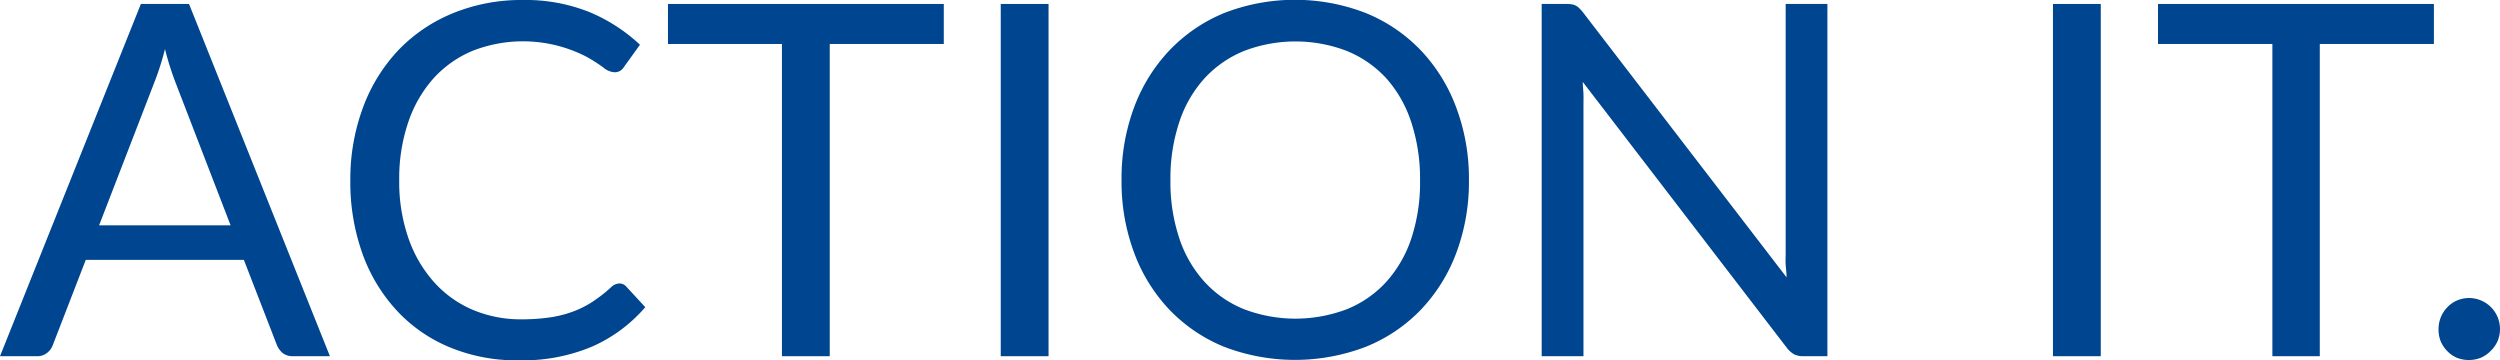 <svg id="Layer_1" data-name="Layer 1" xmlns="http://www.w3.org/2000/svg" viewBox="0 0 366.08 52.74"><defs><style>.cls-1{fill:#00458f;}</style></defs><title>ait-logo-1</title><path class="cls-1" d="M48.31,52.16h-5.4a2.33,2.33,0,0,1-1.51-.46,3,3,0,0,1-.86-1.19L35.71,38.05H12.56L7.74,50.51a2.51,2.51,0,0,1-.83,1.15,2.27,2.27,0,0,1-1.51.5H0L20.63.58h7.05ZM33.77,33l-8.1-21c-.24-.62-.49-1.35-.76-2.17s-.51-1.71-.75-2.65a40.34,40.34,0,0,1-1.55,4.86L14.51,33Z"/><path class="cls-1" d="M90.72,41.51a1.32,1.32,0,0,1,1,.47l2.77,3a22,22,0,0,1-7.69,5.73,26.24,26.24,0,0,1-10.92,2.05,25.41,25.41,0,0,1-10.08-1.93,22,22,0,0,1-7.74-5.4,24.34,24.34,0,0,1-5-8.33,31,31,0,0,1-1.76-10.69A30.1,30.1,0,0,1,53.17,15.7a24.63,24.63,0,0,1,5.17-8.36,23.18,23.18,0,0,1,8-5.41A26.45,26.45,0,0,1,76.57,0a25.12,25.12,0,0,1,9.72,1.76,24.71,24.71,0,0,1,7.42,4.79L91.4,9.76a1.94,1.94,0,0,1-.55.59,1.59,1.59,0,0,1-.92.23,2.87,2.87,0,0,1-1.59-.7A23,23,0,0,0,85.9,8.32a20.27,20.27,0,0,0-16.67-.89,16.1,16.1,0,0,0-5.71,4,18.47,18.47,0,0,0-3.72,6.41,25.49,25.49,0,0,0-1.34,8.53A25,25,0,0,0,59.85,35a18.87,18.87,0,0,0,3.78,6.39,16,16,0,0,0,5.65,4,18,18,0,0,0,7,1.37,29.06,29.06,0,0,0,4.16-.27,16.78,16.78,0,0,0,3.42-.85,14.15,14.15,0,0,0,2.91-1.46,20.73,20.73,0,0,0,2.69-2.1A1.83,1.83,0,0,1,90.72,41.51Z"/><path class="cls-1" d="M138.2,6.44H121.5V52.16h-7V6.44H97.81V.58H138.2Z"/><path class="cls-1" d="M153.54,52.16h-7V.58h7Z"/><path class="cls-1" d="M215.1,26.39A29.68,29.68,0,0,1,213.26,37a24.4,24.4,0,0,1-5.18,8.33A23.15,23.15,0,0,1,200,50.78a29,29,0,0,1-20.75,0,23.26,23.26,0,0,1-8-5.42A24.4,24.4,0,0,1,166.07,37a29.68,29.68,0,0,1-1.84-10.64,29.64,29.64,0,0,1,1.84-10.64,24.49,24.49,0,0,1,5.18-8.35,23.36,23.36,0,0,1,8-5.46,28.71,28.71,0,0,1,20.75,0,23.25,23.25,0,0,1,8.05,5.46,24.49,24.49,0,0,1,5.18,8.35A29.64,29.64,0,0,1,215.1,26.39Zm-7.16,0a26.3,26.3,0,0,0-1.3-8.53A18,18,0,0,0,203,11.47a16.1,16.1,0,0,0-5.76-4,21,21,0,0,0-15.09,0,16.14,16.14,0,0,0-5.77,4,17.78,17.78,0,0,0-3.69,6.39,26,26,0,0,0-1.3,8.53,25.87,25.87,0,0,0,1.3,8.51,17.78,17.78,0,0,0,3.69,6.37,15.85,15.85,0,0,0,5.77,4,21.17,21.17,0,0,0,15.09,0,15.81,15.81,0,0,0,5.76-4,18,18,0,0,0,3.67-6.37A26.13,26.13,0,0,0,207.94,26.39Z"/><path class="cls-1" d="M267.59.58V52.16h-3.5a3,3,0,0,1-1.38-.28,3.62,3.62,0,0,1-1.1-1L231.77,12c0,.6.08,1.19.1,1.77s0,1.11,0,1.62V52.16h-6.12V.58h3.6a4.49,4.49,0,0,1,.79.05,2.32,2.32,0,0,1,.58.18,2,2,0,0,1,.5.36,5.41,5.41,0,0,1,.54.59l29.85,38.85c0-.63-.09-1.23-.13-1.82s0-1.15,0-1.67V.58Z"/><path class="cls-1" d="M307.62,52.16h-7V.58h7Z"/><path class="cls-1" d="M356.4,6.44H339.69V52.16h-6.94V6.44H316V.58H356.4Z"/><path class="cls-1" d="M357.08,48.2a4.71,4.71,0,0,1,.34-1.76,4.54,4.54,0,0,1,.94-1.44,4.42,4.42,0,0,1,1.42-1,4.51,4.51,0,0,1,3.53,0,4.54,4.54,0,0,1,2.41,2.41,4.56,4.56,0,0,1,0,3.55,4.65,4.65,0,0,1-1,1.42,4.41,4.41,0,0,1-1.44,1,4.75,4.75,0,0,1-3.53,0,4.22,4.22,0,0,1-1.42-1,4.57,4.57,0,0,1-.94-1.42A4.72,4.72,0,0,1,357.08,48.2Z"/></svg>